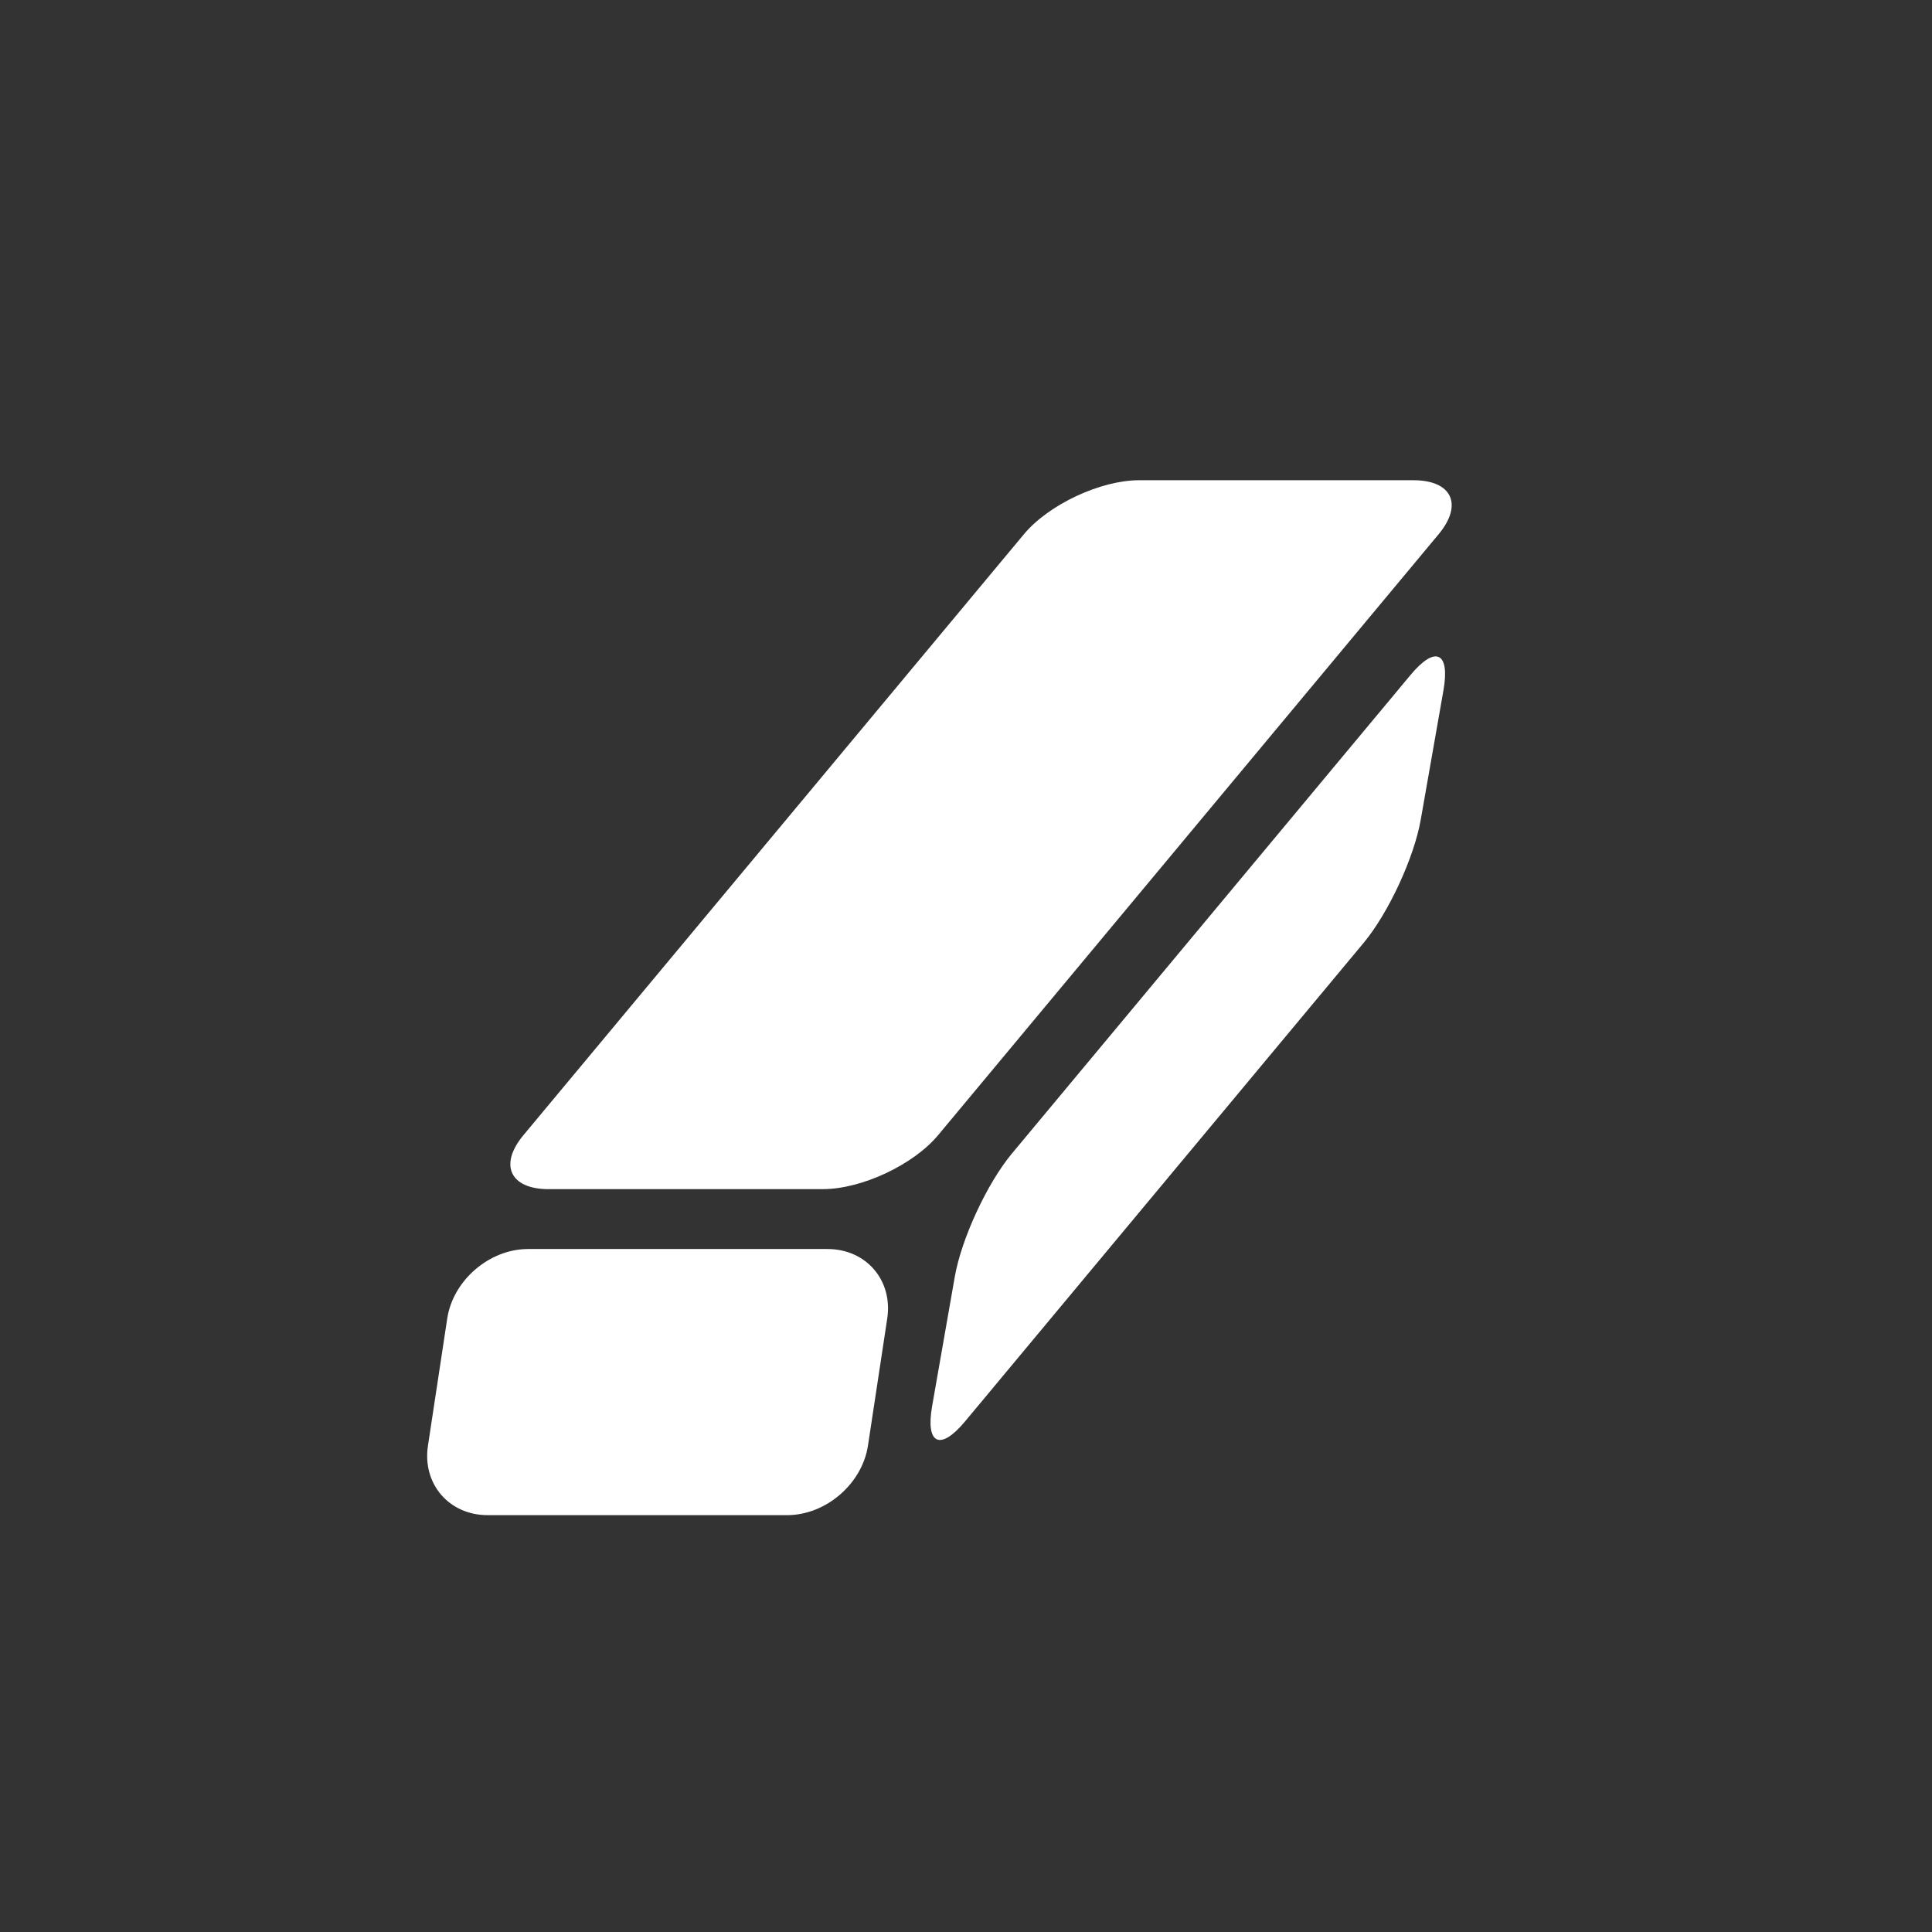 <?xml version="1.0" encoding="utf-8"?>
<!-- Generator: Adobe Illustrator 13.0.0, SVG Export Plug-In . SVG Version: 6.00 Build 14948)  -->
<!DOCTYPE svg PUBLIC "-//W3C//DTD SVG 1.1//EN" "http://www.w3.org/Graphics/SVG/1.1/DTD/svg11.dtd">
<svg version="1.1" xmlns="http://www.w3.org/2000/svg" xmlns:xlink="http://www.w3.org/1999/xlink" x="0px" y="0px" width="55px"
	 height="55px" viewBox="0 0 55 55" enable-background="new 0 0 55 55" xml:space="preserve">

<rect x="0" y="0" width="55" height="55" fill="#333333" stroke="none"/>

<g id="Eraser" >
	<g display="inline">
		<path fill="#FFFFFF" d="M15.621,33.853c-1.1,0-1.424-0.691-0.721-1.536l14.249-17.109c0.704-0.845,2.18-1.537,3.28-1.537h7.805
			c1.1,0,1.424,0.691,0.721,1.537L26.706,32.316c-0.704,0.845-2.18,1.536-3.28,1.536H15.621z"/>
		<path fill="#FFFFFF" d="M24.709,41.155c-0.166,1.088-1.2,1.978-2.301,1.978h-8.525c-1.1,0-1.865-0.89-1.7-1.978l0.549-3.62
			c0.165-1.088,1.2-1.978,2.3-1.978h8.525c1.101,0,1.865,0.89,1.701,1.978L24.709,41.155z"/>
		<path fill="#FFFFFF" d="M40.446,23.333c-0.189,1.083-0.921,2.662-1.625,3.507L27.471,40.467c-0.705,0.846-1.125,0.65-0.936-0.434
			l0.646-3.688c0.19-1.083,0.921-2.661,1.626-3.506l11.35-13.627c0.705-0.845,1.125-0.65,0.936,0.434L40.446,23.333z"/>
	</g>
</g>

</svg>

